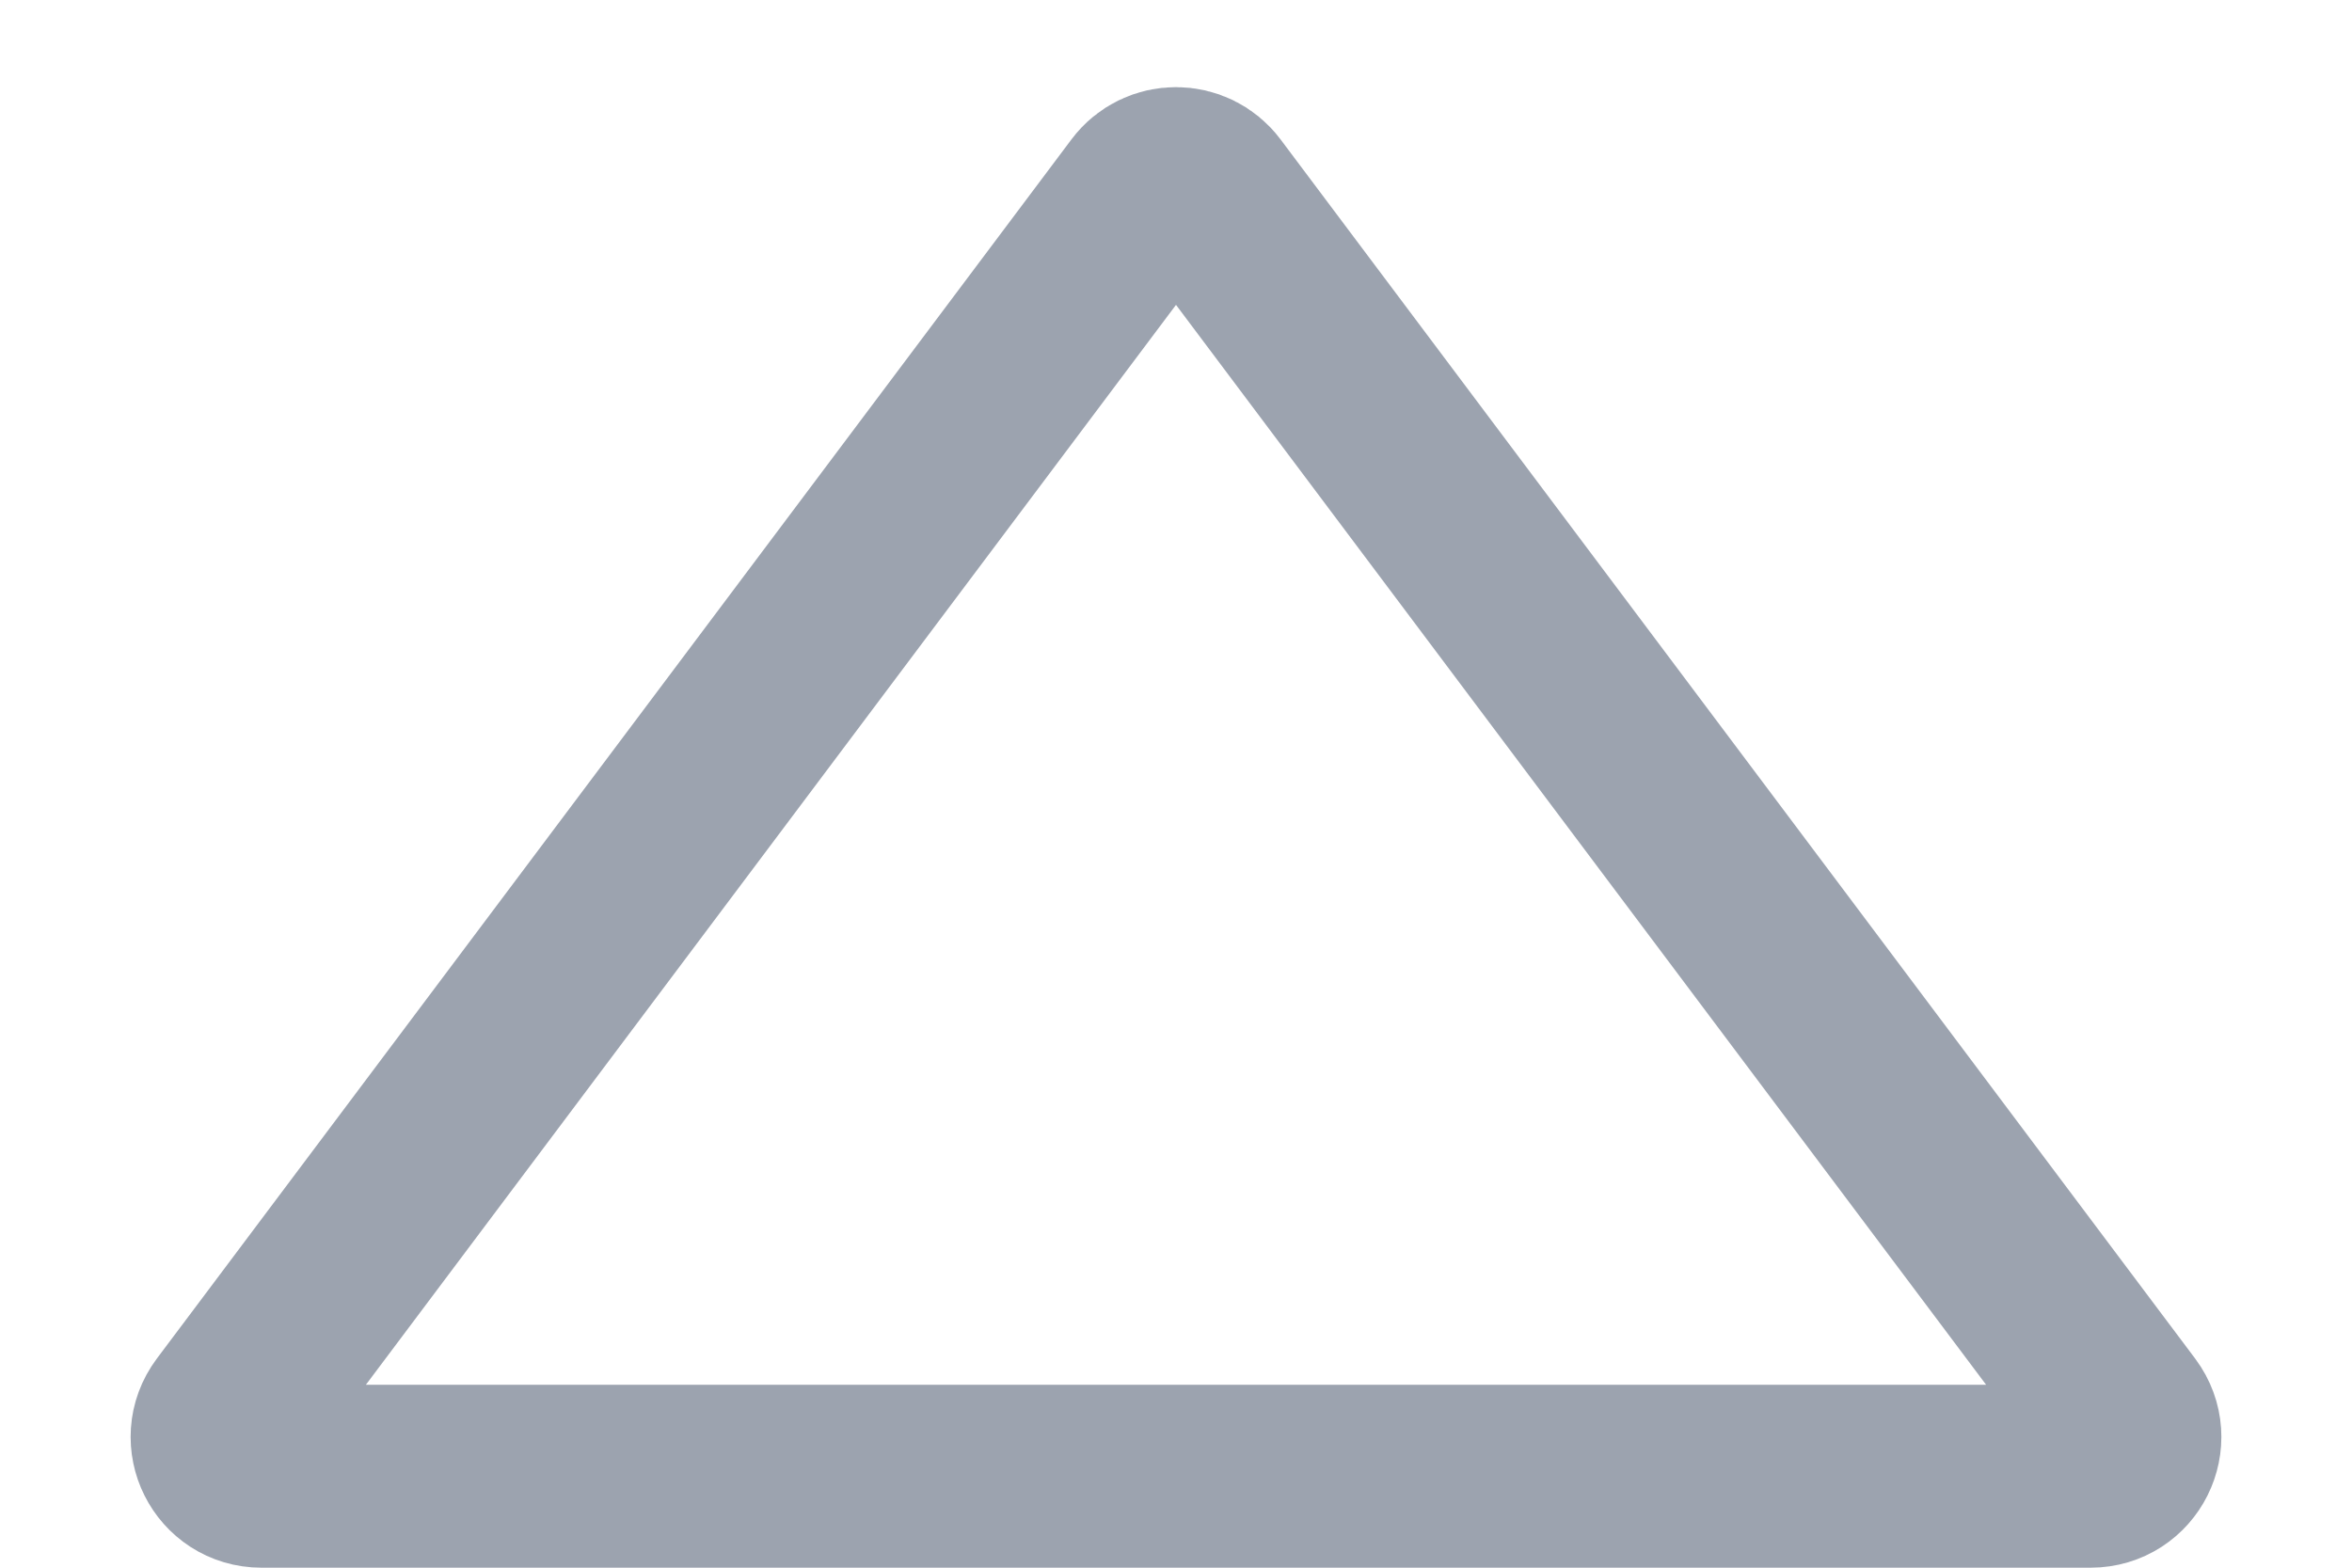 <svg width="18" height="12" viewBox="0 0 18 12" fill="none" xmlns="http://www.w3.org/2000/svg">
<path d="M8.76 1.487C8.88 1.327 9.12 1.327 9.24 1.487L16.24 10.82C16.388 11.018 16.247 11.3 16 11.3H2C1.753 11.3 1.612 11.018 1.76 10.82L8.76 1.487Z" stroke="#9CA3AF" stroke-width="1.4"/>
</svg>
